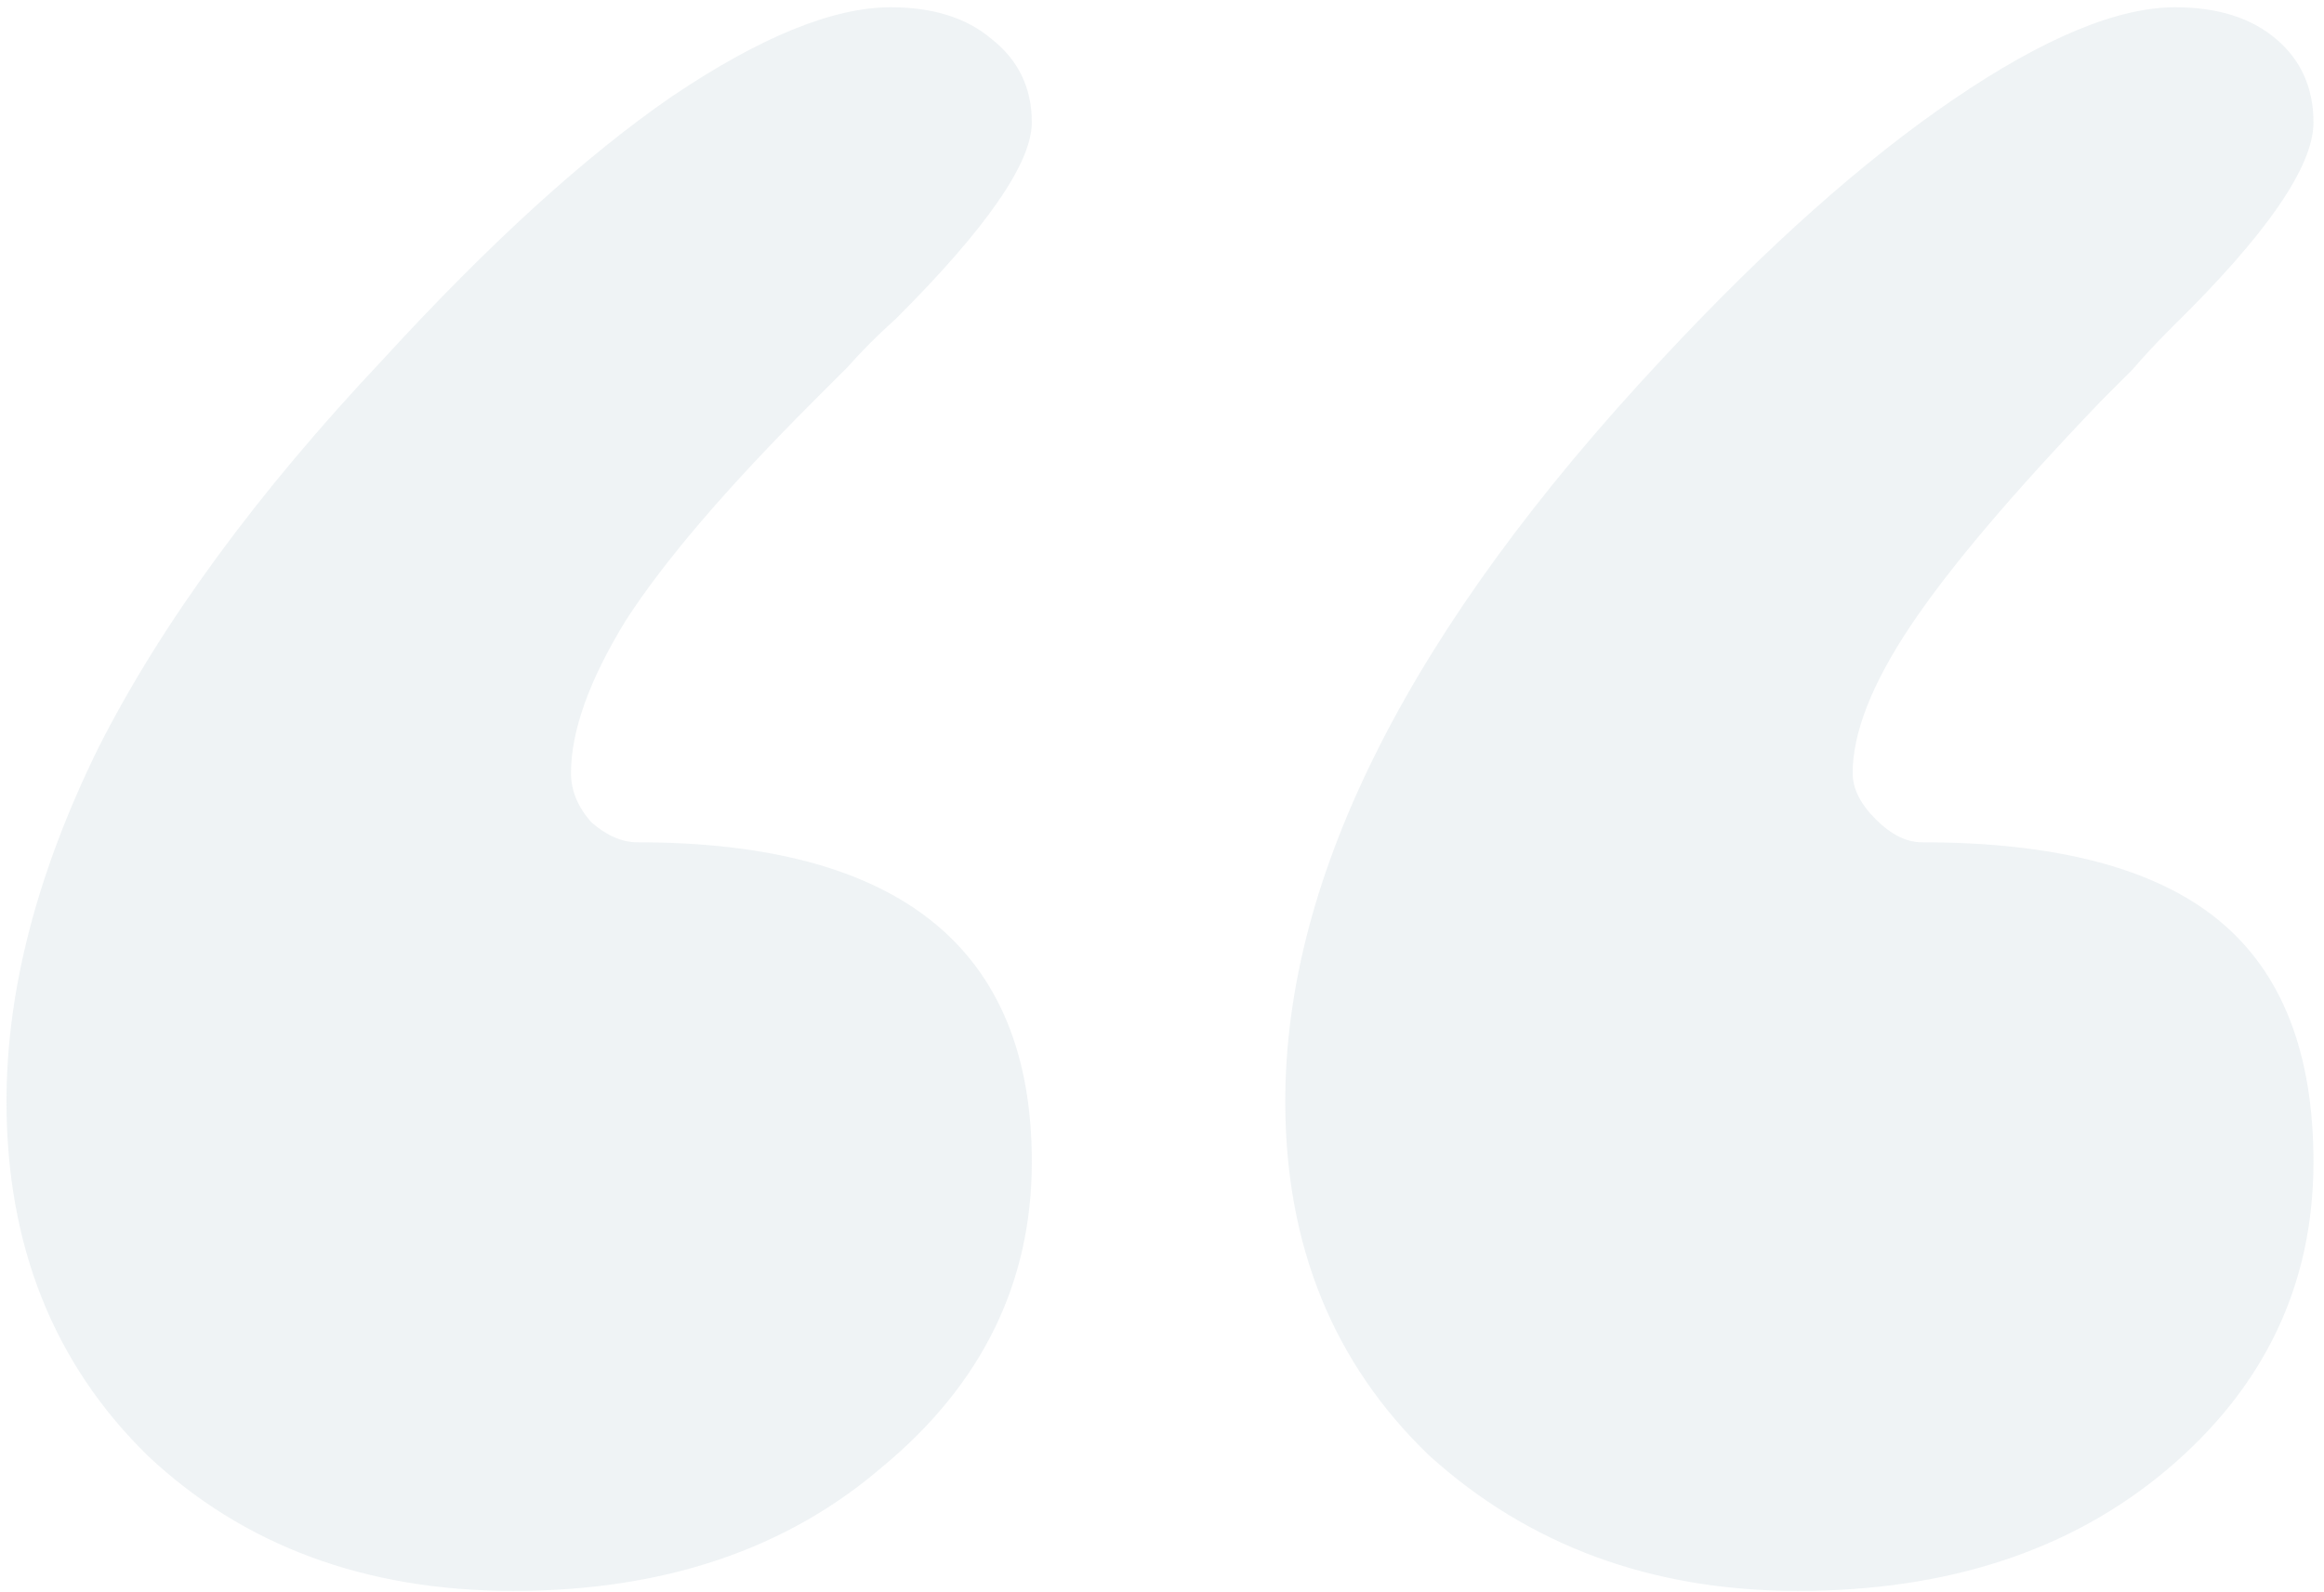 <svg width="197" height="135" viewBox="0 0 197 135" fill="none" xmlns="http://www.w3.org/2000/svg">
<path d="M157.045 65.557C157.045 66.859 157.696 68.161 158.998 69.463C160.3 70.765 161.602 71.416 162.904 71.416C174.298 71.416 182.68 73.613 188.051 78.008C193.422 82.402 196.107 89.238 196.107 98.516C196.107 108.932 191.957 117.64 183.656 124.639C175.518 131.475 165.102 134.893 152.406 134.893C140.036 134.893 129.62 131.068 121.156 123.418C113.018 115.605 108.949 105.596 108.949 93.389C108.949 74.183 119.61 53.187 140.932 30.4C149.721 20.96 157.94 13.636 165.59 8.428C173.24 3.219 179.506 0.615 184.389 0.615C187.969 0.615 190.818 1.51 192.934 3.301C195.049 5.091 196.107 7.451 196.107 10.381C196.107 14.124 192.12 19.902 184.145 27.715C182.842 29.017 181.703 30.238 180.727 31.377C179.75 32.353 178.855 33.249 178.041 34.062C170.554 41.875 165.183 48.223 161.928 53.105C158.673 57.988 157.045 62.139 157.045 65.557ZM48.402 65.557C48.402 67.022 48.972 68.405 50.111 69.707C51.413 70.846 52.715 71.416 54.018 71.416C76.316 71.416 87.465 80.449 87.465 98.516C87.465 108.77 83.233 117.396 74.769 124.395C66.632 131.393 56.215 134.893 43.52 134.893C30.987 134.893 20.652 131.068 12.514 123.418C4.538 115.605 0.551 105.596 0.551 93.389C0.551 83.949 3.155 73.939 8.363 63.359C13.734 52.78 21.791 41.794 32.533 30.4C41.485 20.635 49.623 13.229 56.947 8.184C64.434 3.138 70.619 0.615 75.502 0.615C79.083 0.615 81.931 1.51 84.047 3.301C86.326 5.091 87.465 7.451 87.465 10.381C87.465 13.799 83.64 19.333 75.99 26.982C74.363 28.447 72.979 29.831 71.84 31.133C70.701 32.272 69.724 33.249 68.91 34.062C61.586 41.387 56.296 47.572 53.041 52.617C49.949 57.663 48.402 61.976 48.402 65.557Z" fill="#95AFBE" fill-opacity="0.15"/>
</svg>

